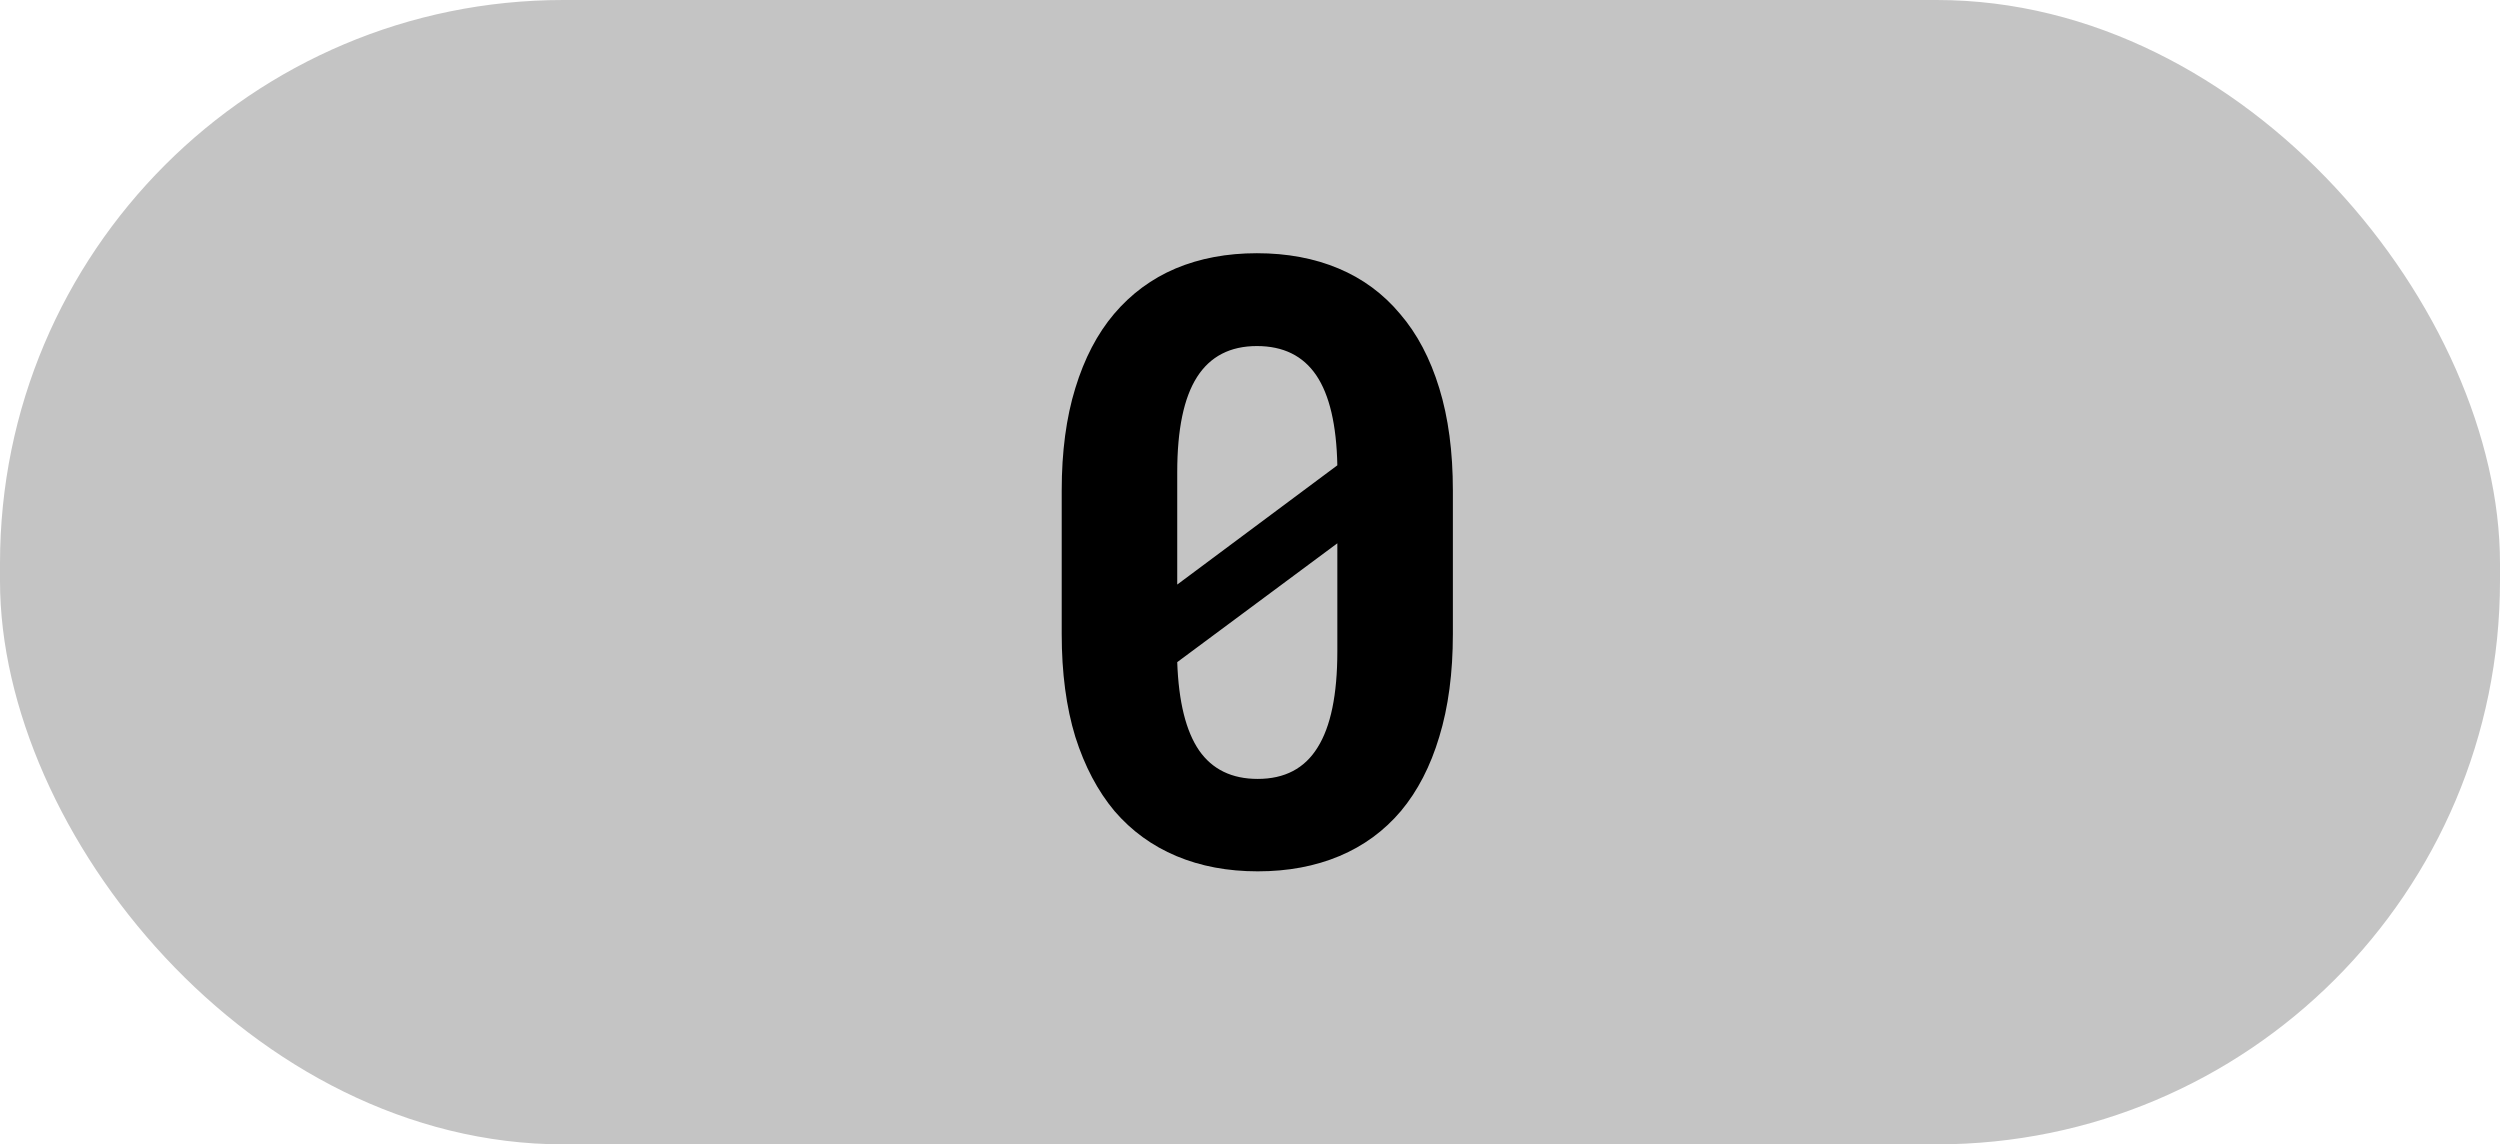 <svg width="142" height="65" viewBox="0 0 142 65" fill="none" xmlns="http://www.w3.org/2000/svg">
<rect width="142" height="65" rx="32" fill="#C4C4C4"/>
<path d="M82.523 36.016C82.523 38.219 82.266 40.164 81.75 41.852C81.25 43.523 80.523 44.93 79.57 46.07C78.617 47.195 77.453 48.047 76.078 48.625C74.703 49.203 73.156 49.492 71.438 49.492C69.734 49.492 68.195 49.203 66.82 48.625C65.445 48.047 64.273 47.195 63.305 46.07C62.352 44.93 61.609 43.523 61.078 41.852C60.562 40.164 60.305 38.219 60.305 36.016V27.859C60.305 25.656 60.562 23.719 61.078 22.047C61.594 20.359 62.328 18.953 63.281 17.828C64.25 16.688 65.414 15.828 66.773 15.25C68.148 14.672 69.688 14.383 71.391 14.383C73.109 14.383 74.656 14.672 76.031 15.25C77.406 15.828 78.57 16.688 79.523 17.828C80.492 18.953 81.234 20.359 81.75 22.047C82.266 23.719 82.523 25.656 82.523 27.859V36.016ZM66.867 33.203L75.961 26.43C75.914 24.133 75.516 22.43 74.766 21.32C74.016 20.211 72.891 19.656 71.391 19.656C69.875 19.656 68.742 20.242 67.992 21.414C67.242 22.586 66.867 24.391 66.867 26.828V33.203ZM75.961 30.859L66.867 37.609C66.945 39.859 67.359 41.531 68.109 42.625C68.859 43.703 69.969 44.242 71.438 44.242C72.969 44.242 74.102 43.648 74.836 42.461C75.586 41.273 75.961 39.453 75.961 37V30.859Z" fill="black"/>
</svg>
